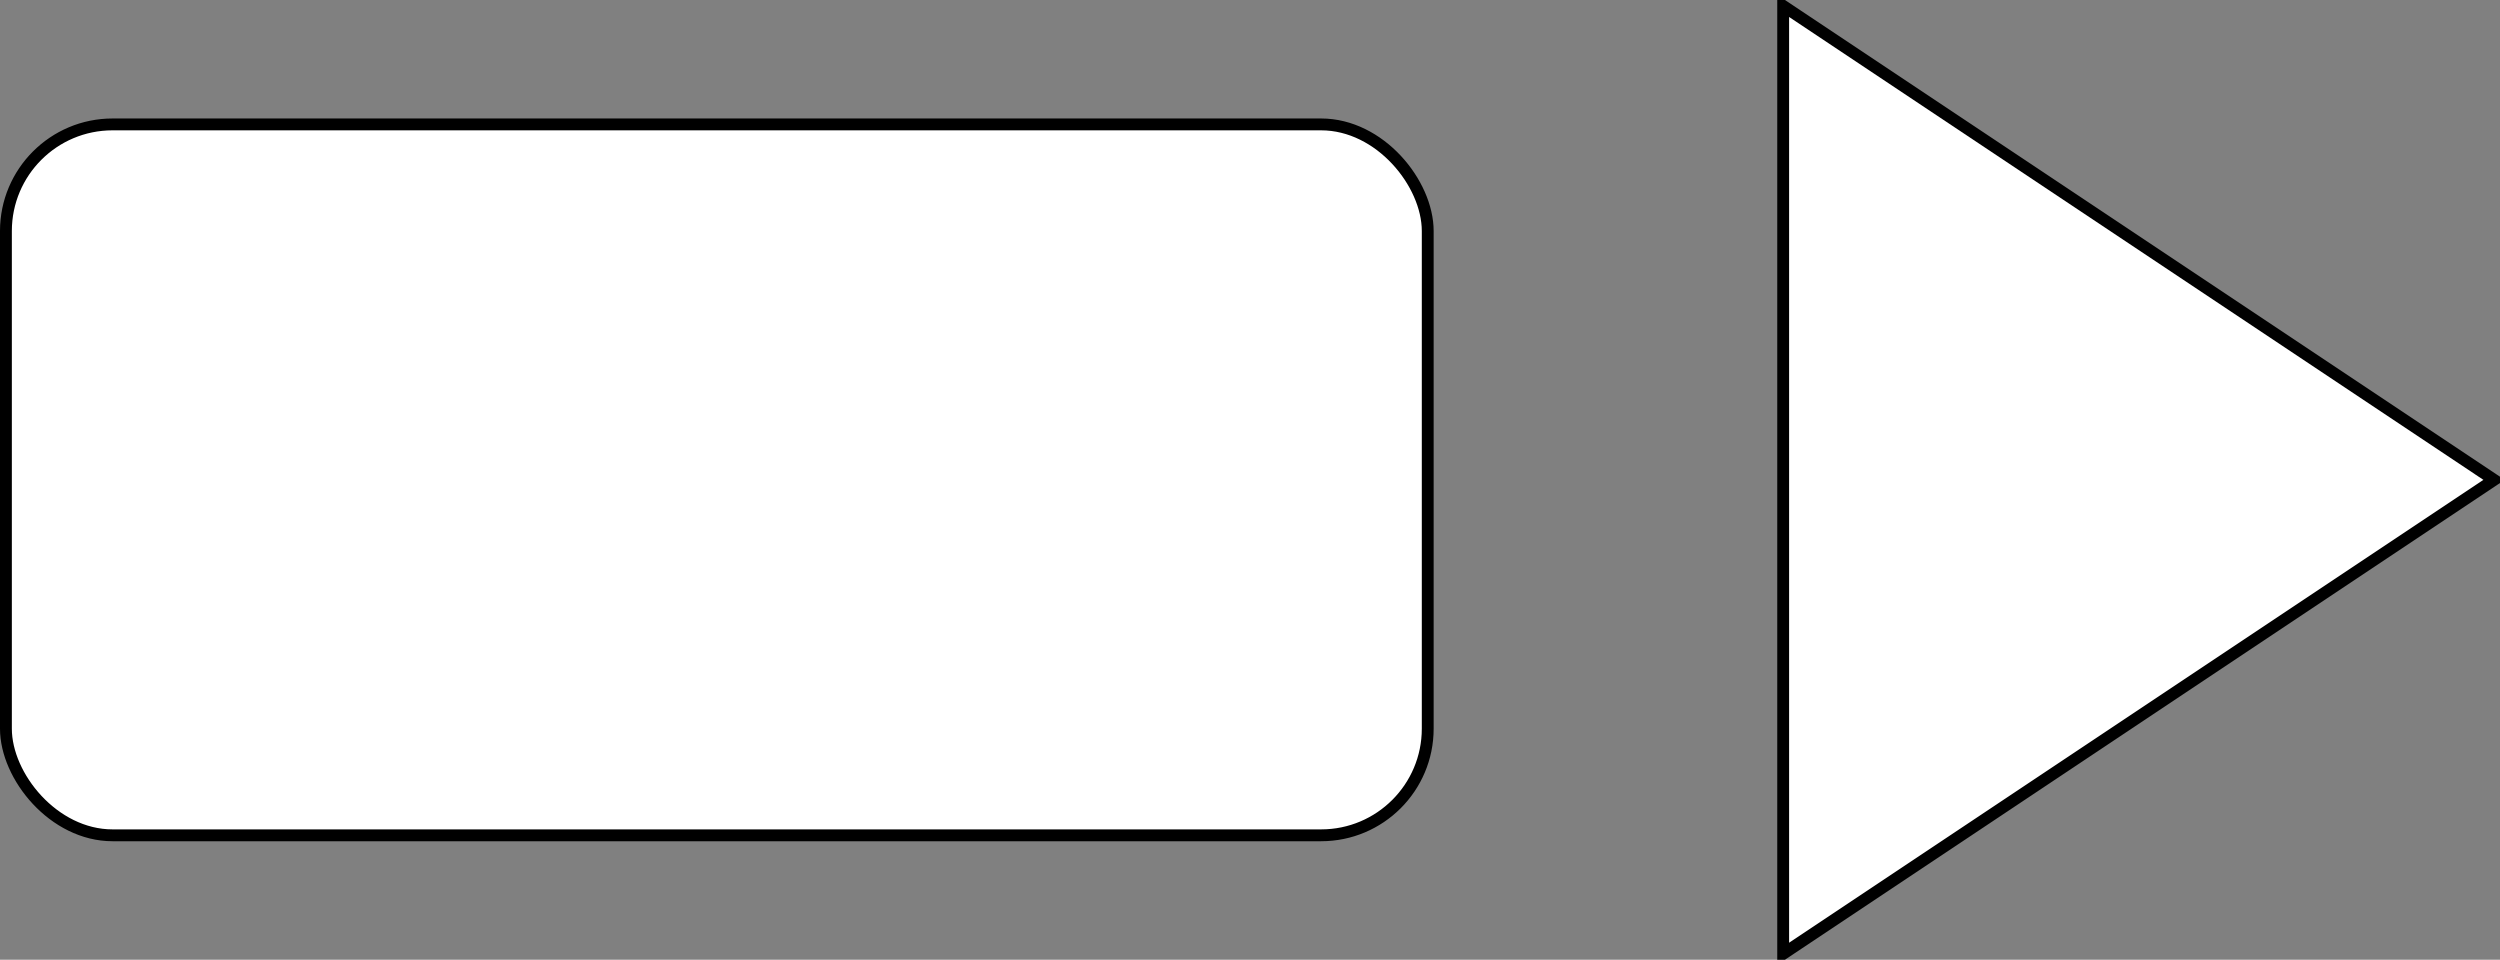 <?xml version="1.0" encoding="UTF-8"?>
<!-- Do not edit this file with editors other than draw.io -->
<!DOCTYPE svg PUBLIC "-//W3C//DTD SVG 1.1//EN" "http://www.w3.org/Graphics/SVG/1.1/DTD/svg11.dtd">
<svg xmlns="http://www.w3.org/2000/svg" xmlns:xlink="http://www.w3.org/1999/xlink" version="1.1" width="211px" height="81px" viewBox="-0.5 -0.5 211 81" content="&lt;mxfile host=&quot;app.diagrams.net&quot; modified=&quot;2023-11-14T06:40:06.745Z&quot; agent=&quot;Mozilla/5.0 (Windows NT 10.0; Win64; x64) AppleWebKit/537.36 (KHTML, like Gecko) Chrome/119.0.0.0 Safari/537.36 Edg/119.0.0.0&quot; etag=&quot;REWRWf40HnM1GoAZWpDC&quot; version=&quot;22.1.0&quot; type=&quot;github&quot;&gt;&#10;  &lt;diagram name=&quot;第 1 页&quot; id=&quot;bwiwTlj7G7DeD26bQN0i&quot;&gt;&#10;    &lt;mxGraphModel dx=&quot;1379&quot; dy=&quot;759&quot; grid=&quot;1&quot; gridSize=&quot;10&quot; guides=&quot;1&quot; tooltips=&quot;1&quot; connect=&quot;1&quot; arrows=&quot;1&quot; fold=&quot;1&quot; page=&quot;1&quot; pageScale=&quot;1&quot; pageWidth=&quot;827&quot; pageHeight=&quot;1169&quot; math=&quot;0&quot; shadow=&quot;0&quot;&gt;&#10;      &lt;root&gt;&#10;        &lt;mxCell id=&quot;0&quot; /&gt;&#10;        &lt;mxCell id=&quot;1&quot; parent=&quot;0&quot; /&gt;&#10;        &lt;mxCell id=&quot;5-x-43g1mYM1WIHKAiHD-1&quot; value=&quot;&quot; style=&quot;rounded=1;whiteSpace=wrap;html=1;&quot; parent=&quot;1&quot; vertex=&quot;1&quot;&gt;&#10;          &lt;mxGeometry x=&quot;250&quot; y=&quot;200&quot; width=&quot;120&quot; height=&quot;60&quot; as=&quot;geometry&quot; /&gt;&#10;        &lt;/mxCell&gt;&#10;        &lt;mxCell id=&quot;n8BjOreBNR-DXfVFIzCW-1&quot; value=&quot;&quot; style=&quot;triangle;whiteSpace=wrap;html=1;&quot; vertex=&quot;1&quot; parent=&quot;1&quot;&gt;&#10;          &lt;mxGeometry x=&quot;400&quot; y=&quot;190&quot; width=&quot;60&quot; height=&quot;80&quot; as=&quot;geometry&quot; /&gt;&#10;        &lt;/mxCell&gt;&#10;      &lt;/root&gt;&#10;    &lt;/mxGraphModel&gt;&#10;  &lt;/diagram&gt;&#10;&lt;/mxfile&gt;&#10;" resource="https://app.diagrams.net/?src=about#HFEDuang%2FpictureLib%2Fmain%2F%E6%9C%AA%E5%91%BD%E5%90%8D%E7%BB%98%E5%9B%BE.drawio.svg"><rect x="-0.5" y="-0.5" width="211" height="81" fill="#808080" stroke="none"/><defs/><g><rect x="0" y="10" width="120" height="60" rx="9" ry="9" fill="rgb(255, 255, 255)" stroke="rgb(0, 0, 0)" pointer-events="all"/><path d="M 150 0 L 210 40 L 150 80 Z" fill="rgb(255, 255, 255)" stroke="rgb(0, 0, 0)" stroke-miterlimit="10" pointer-events="all"/></g></svg>
